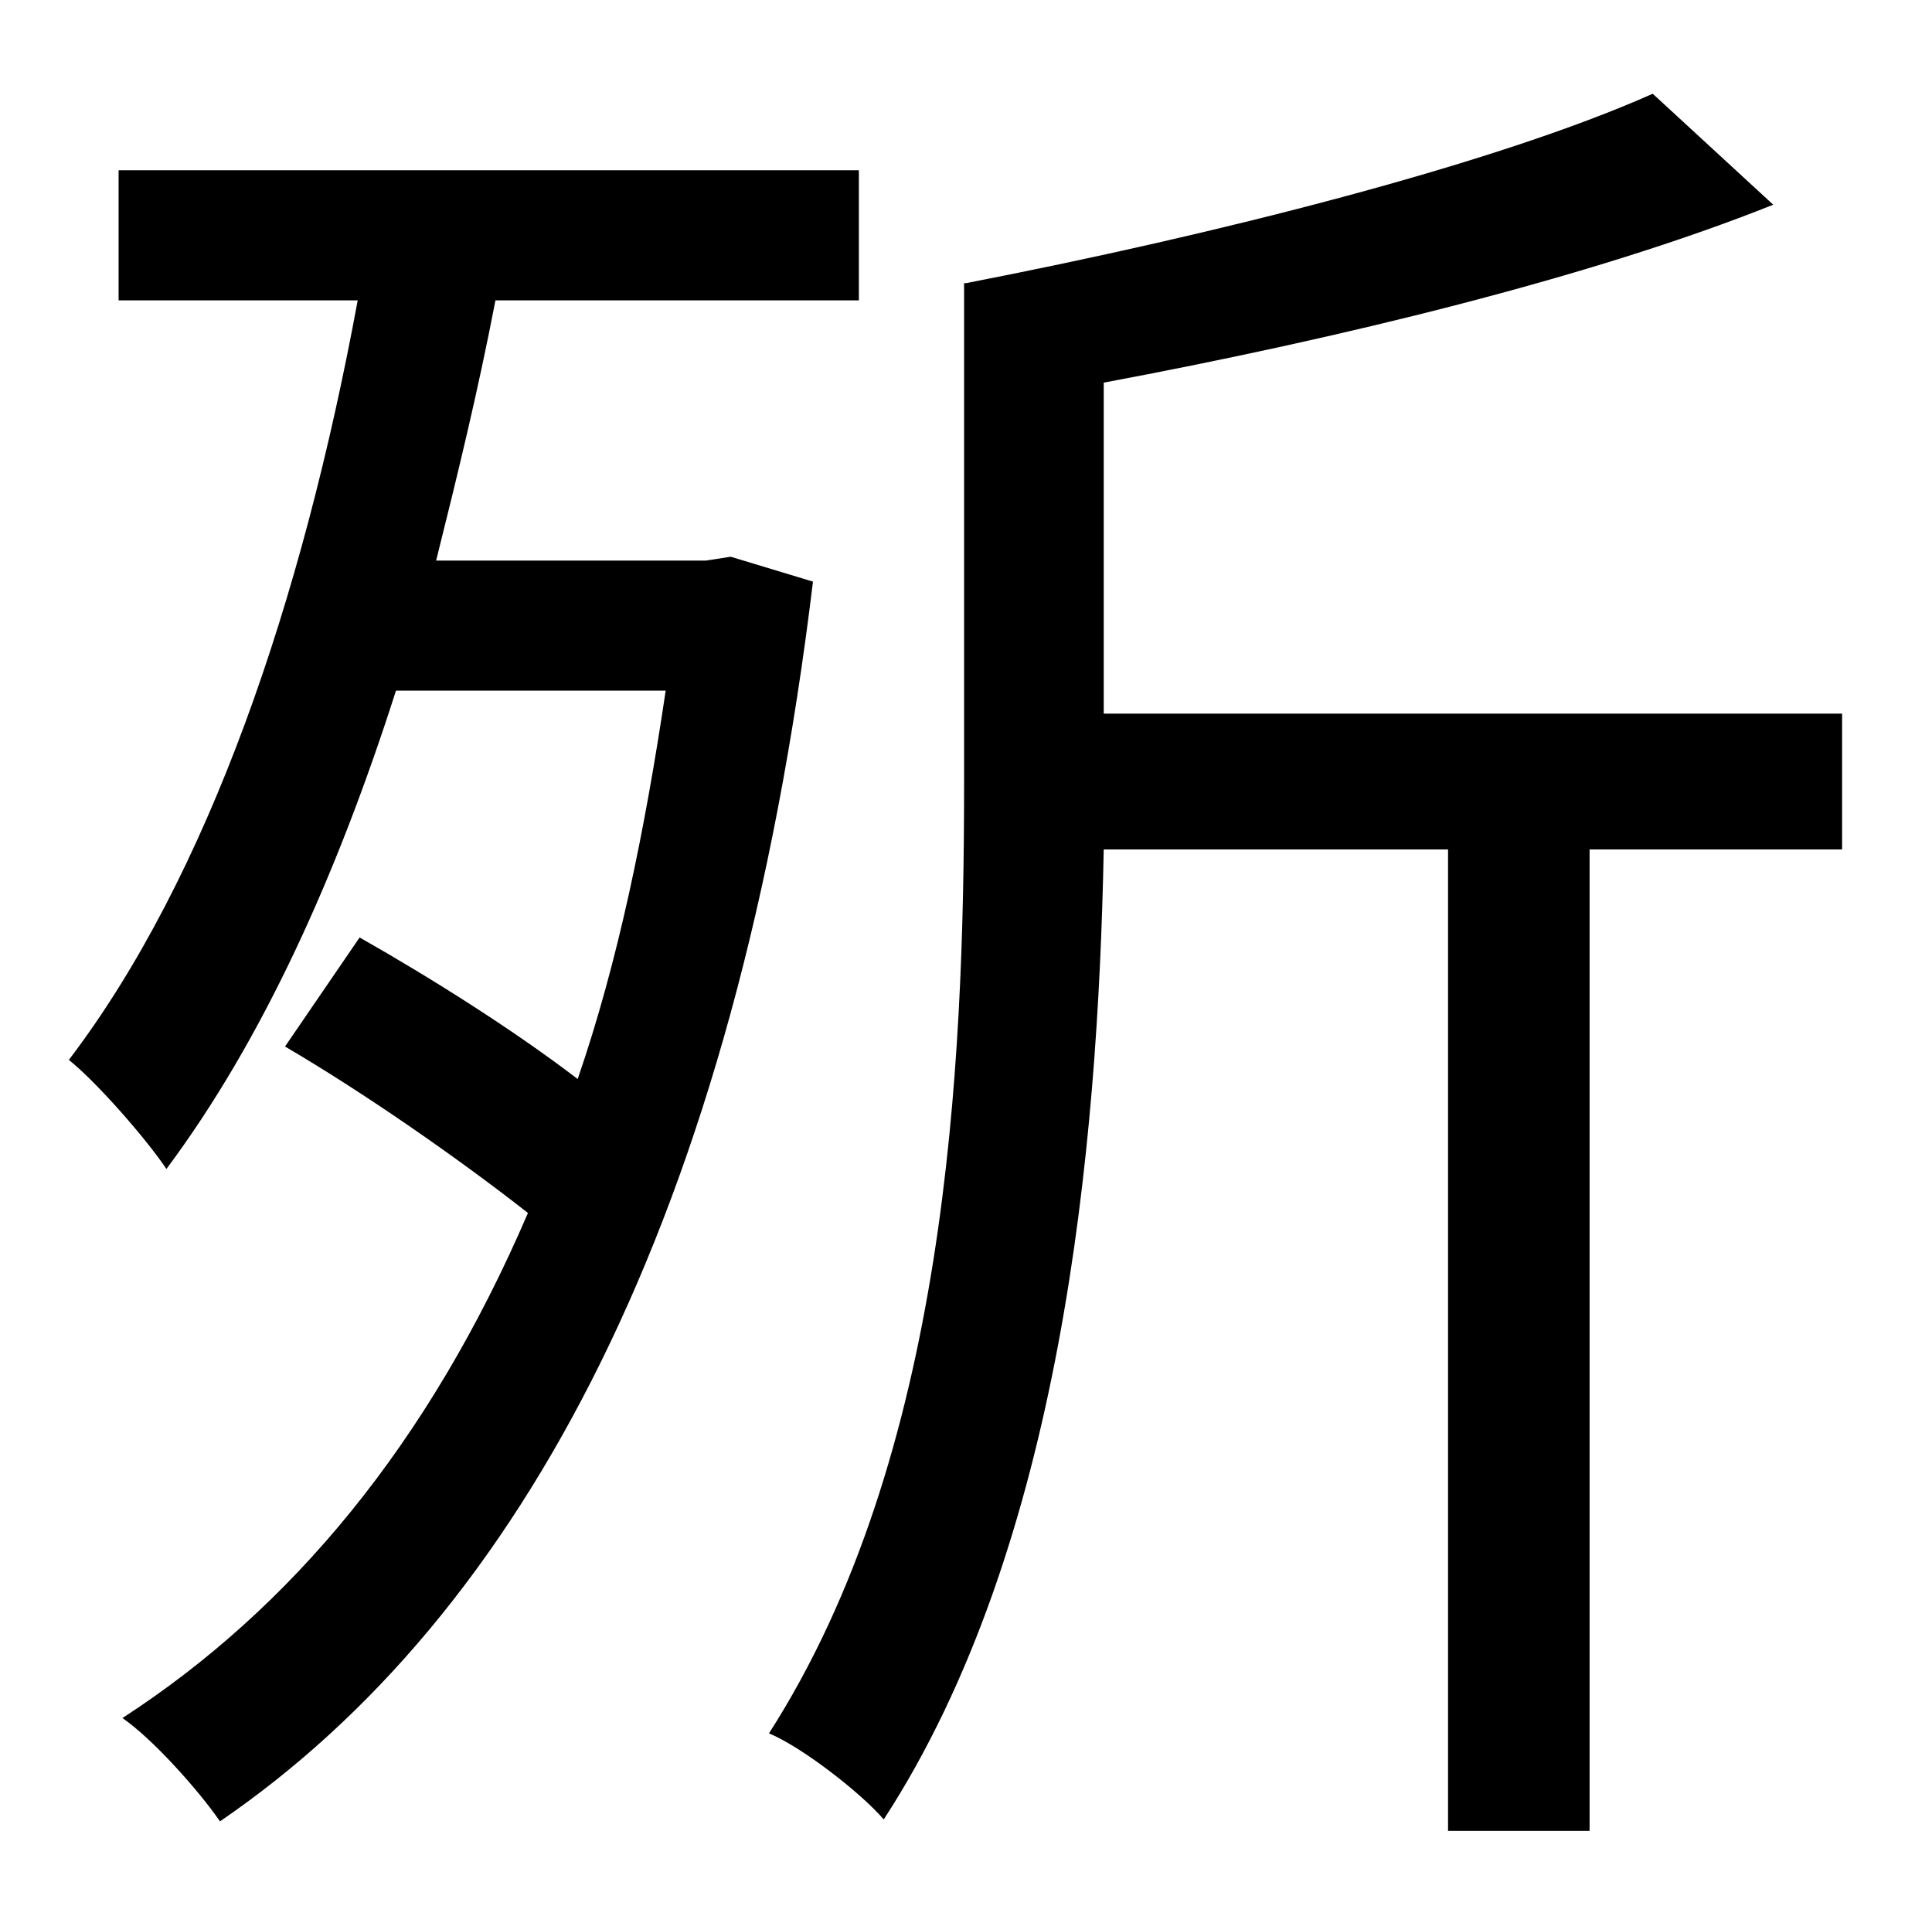 <?xml version="1.0" standalone="no"?>
<!DOCTYPE svg PUBLIC "-//W3C//DTD SVG 1.1//EN" "http://www.w3.org/Graphics/SVG/1.1/DTD/svg11.dtd" >
<svg xmlns="http://www.w3.org/2000/svg" xmlns:xlink="http://www.w3.org/1999/xlink" version="1.1" viewBox="-10 0 1010 1000">
   <path fill="currentColor"
d="M372 291l43 13c-40 331 -152 540 -310 648c-11 -16 -35 -43 -51 -54c88 -57 160 -143 212 -264c-37 -29 -86 -63 -127 -87l39 -57c37 21 80 48 114 74c21 -61 35 -129 46 -203h-141c-31 97 -70 183 -120 250c-10 -15 -36 -45 -51 -57c73 -96 122 -240 151 -397h-125v-68
h387v68h-190c-9 47 -20 92 -31 136h141zM953 373v71h-132v513h-74v-513h-180c-3 156 -22 364 -115 507c-12 -14 -43 -38 -60 -45c93 -145 102 -348 102 -496v-262h1c129 -25 276 -62 359 -99l63 58c-95 38 -227 70 -350 93v173h386z" />
</svg>
